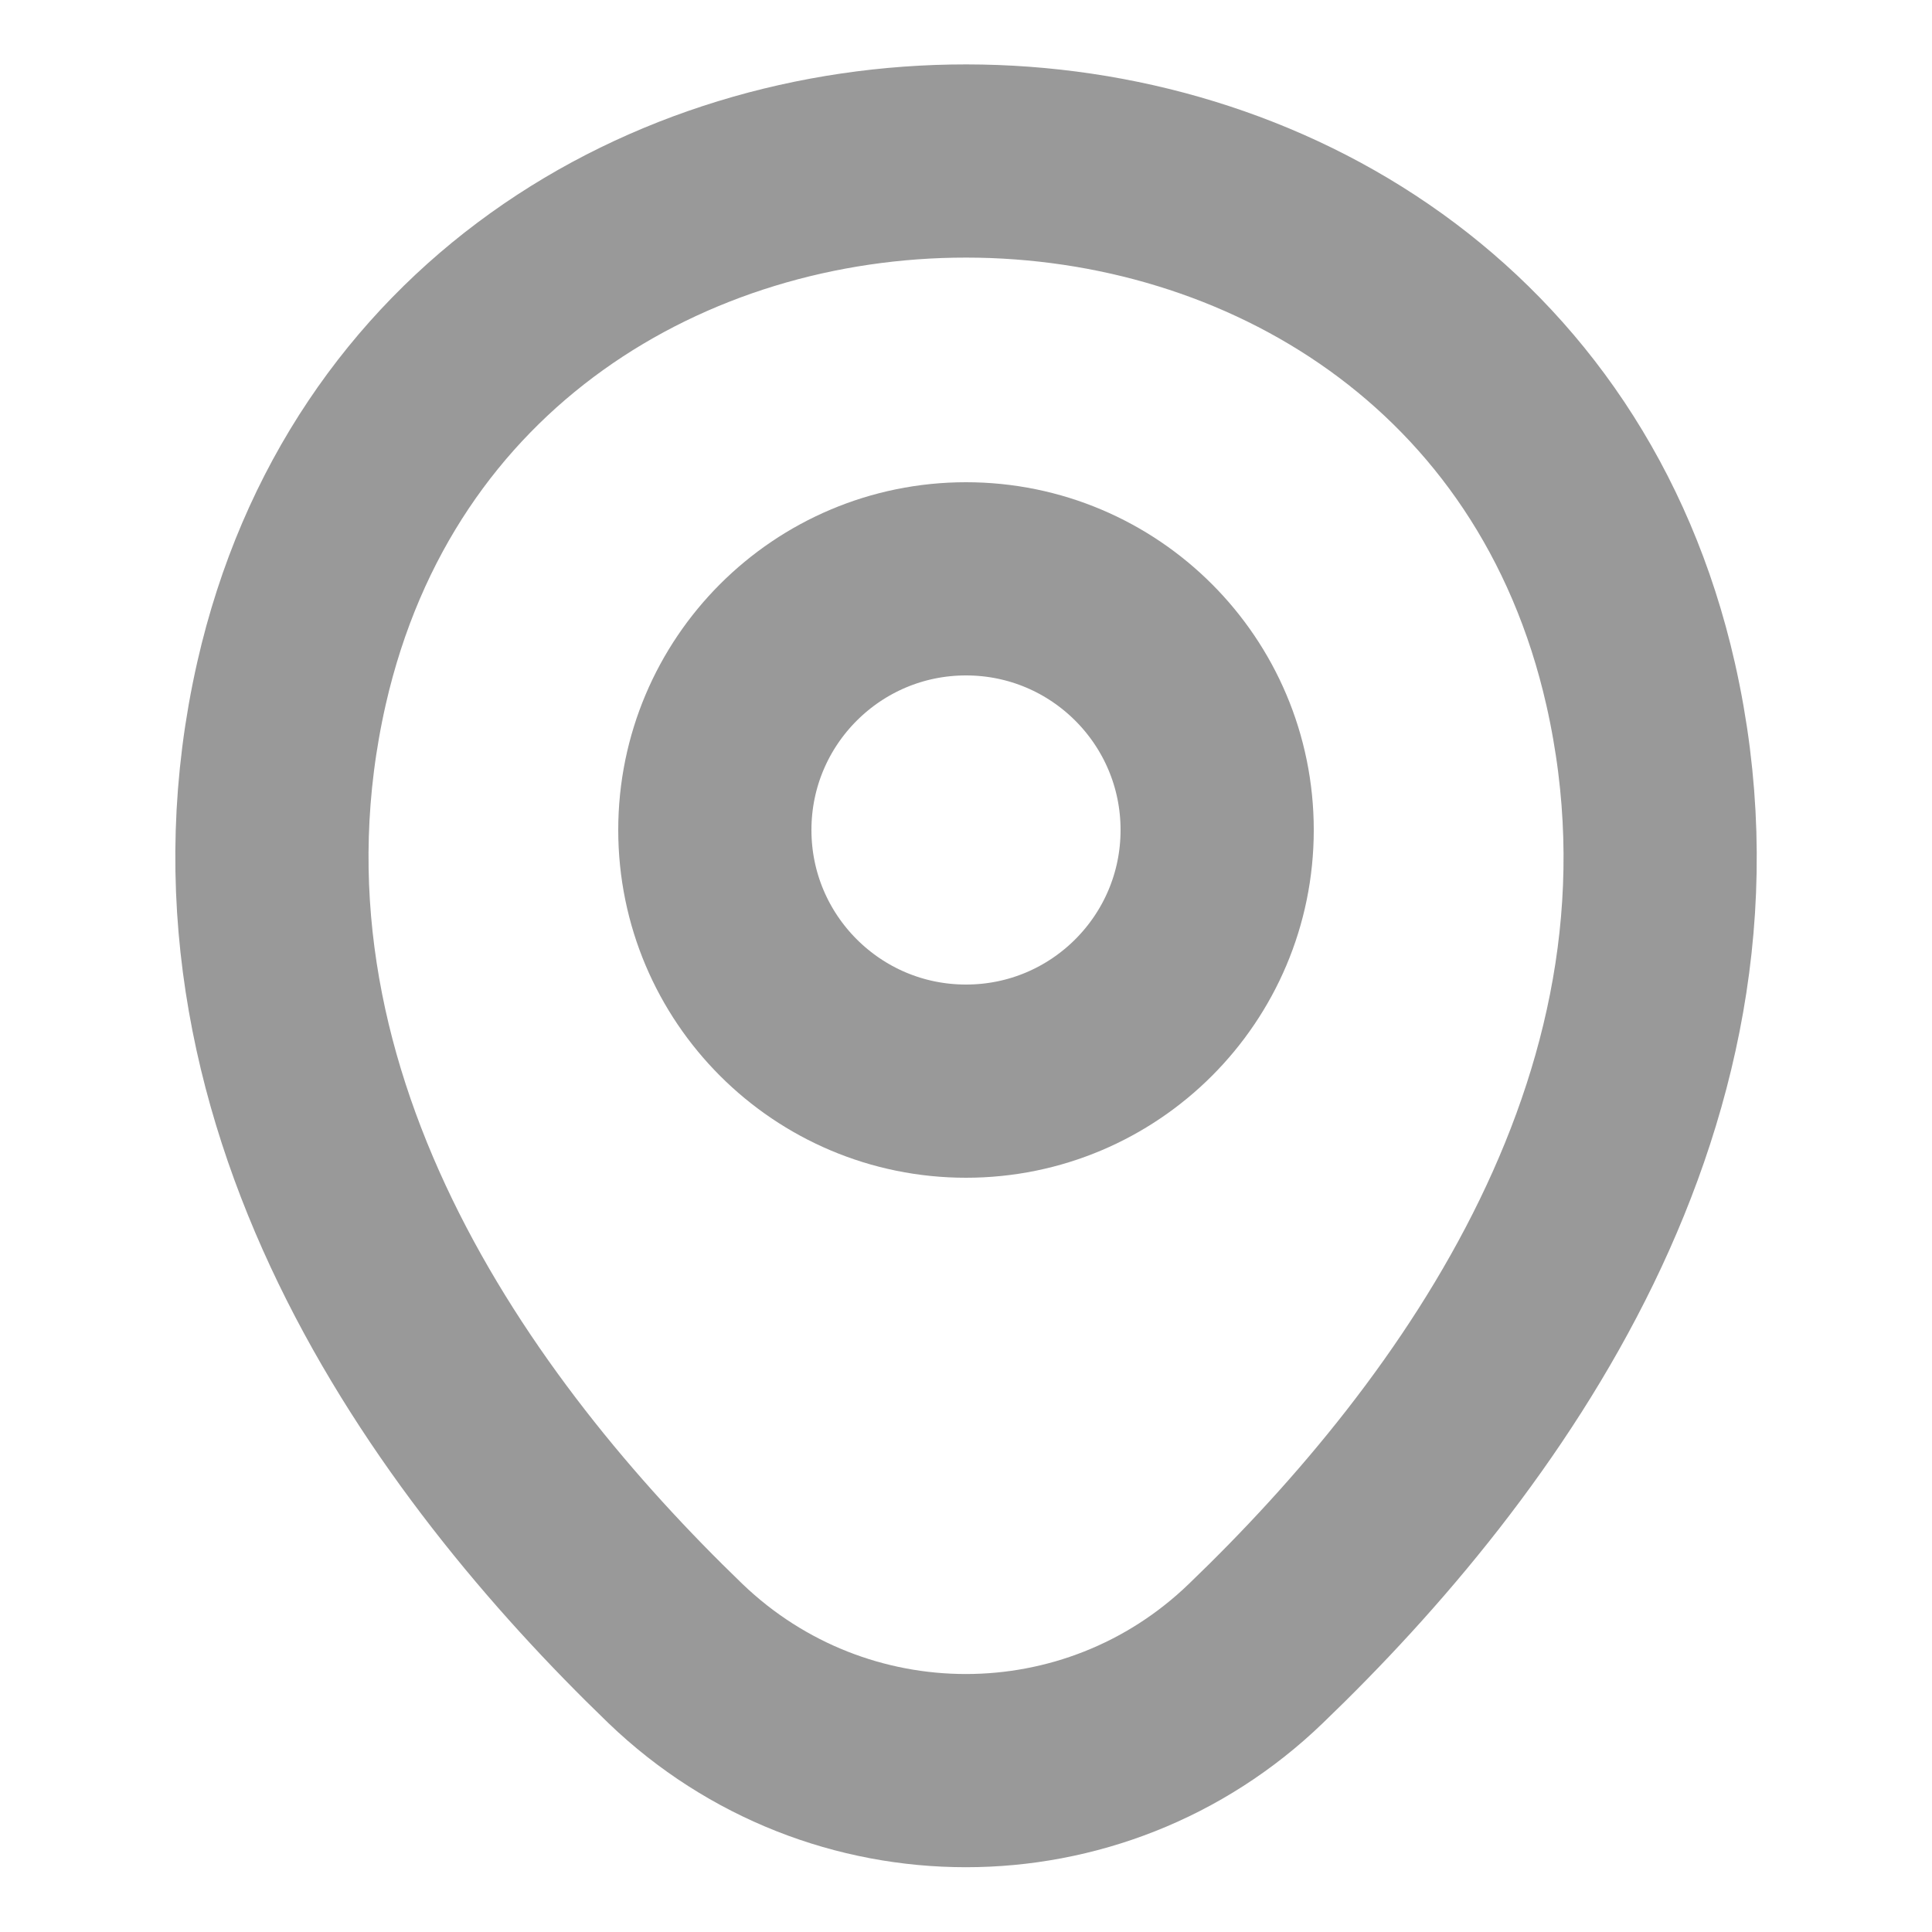 <svg width="15" height="15" viewBox="0 0 15 15" fill="none" xmlns="http://www.w3.org/2000/svg">
<path d="M7.5 8.394C8.577 8.394 9.45 7.521 9.45 6.444C9.45 5.367 8.577 4.494 7.5 4.494C6.423 4.494 5.55 5.367 5.55 6.444C5.55 7.521 6.423 8.394 7.5 8.394Z" stroke="#999999" stroke-width="1.5"/>
<path d="M2.263 5.306C3.494 -0.106 11.513 -0.1 12.738 5.312C13.456 8.488 11.481 11.175 9.75 12.838C8.494 14.05 6.506 14.05 5.244 12.838C3.519 11.175 1.544 8.481 2.263 5.306Z" stroke="#999999" stroke-width="1.5"/>
</svg>
